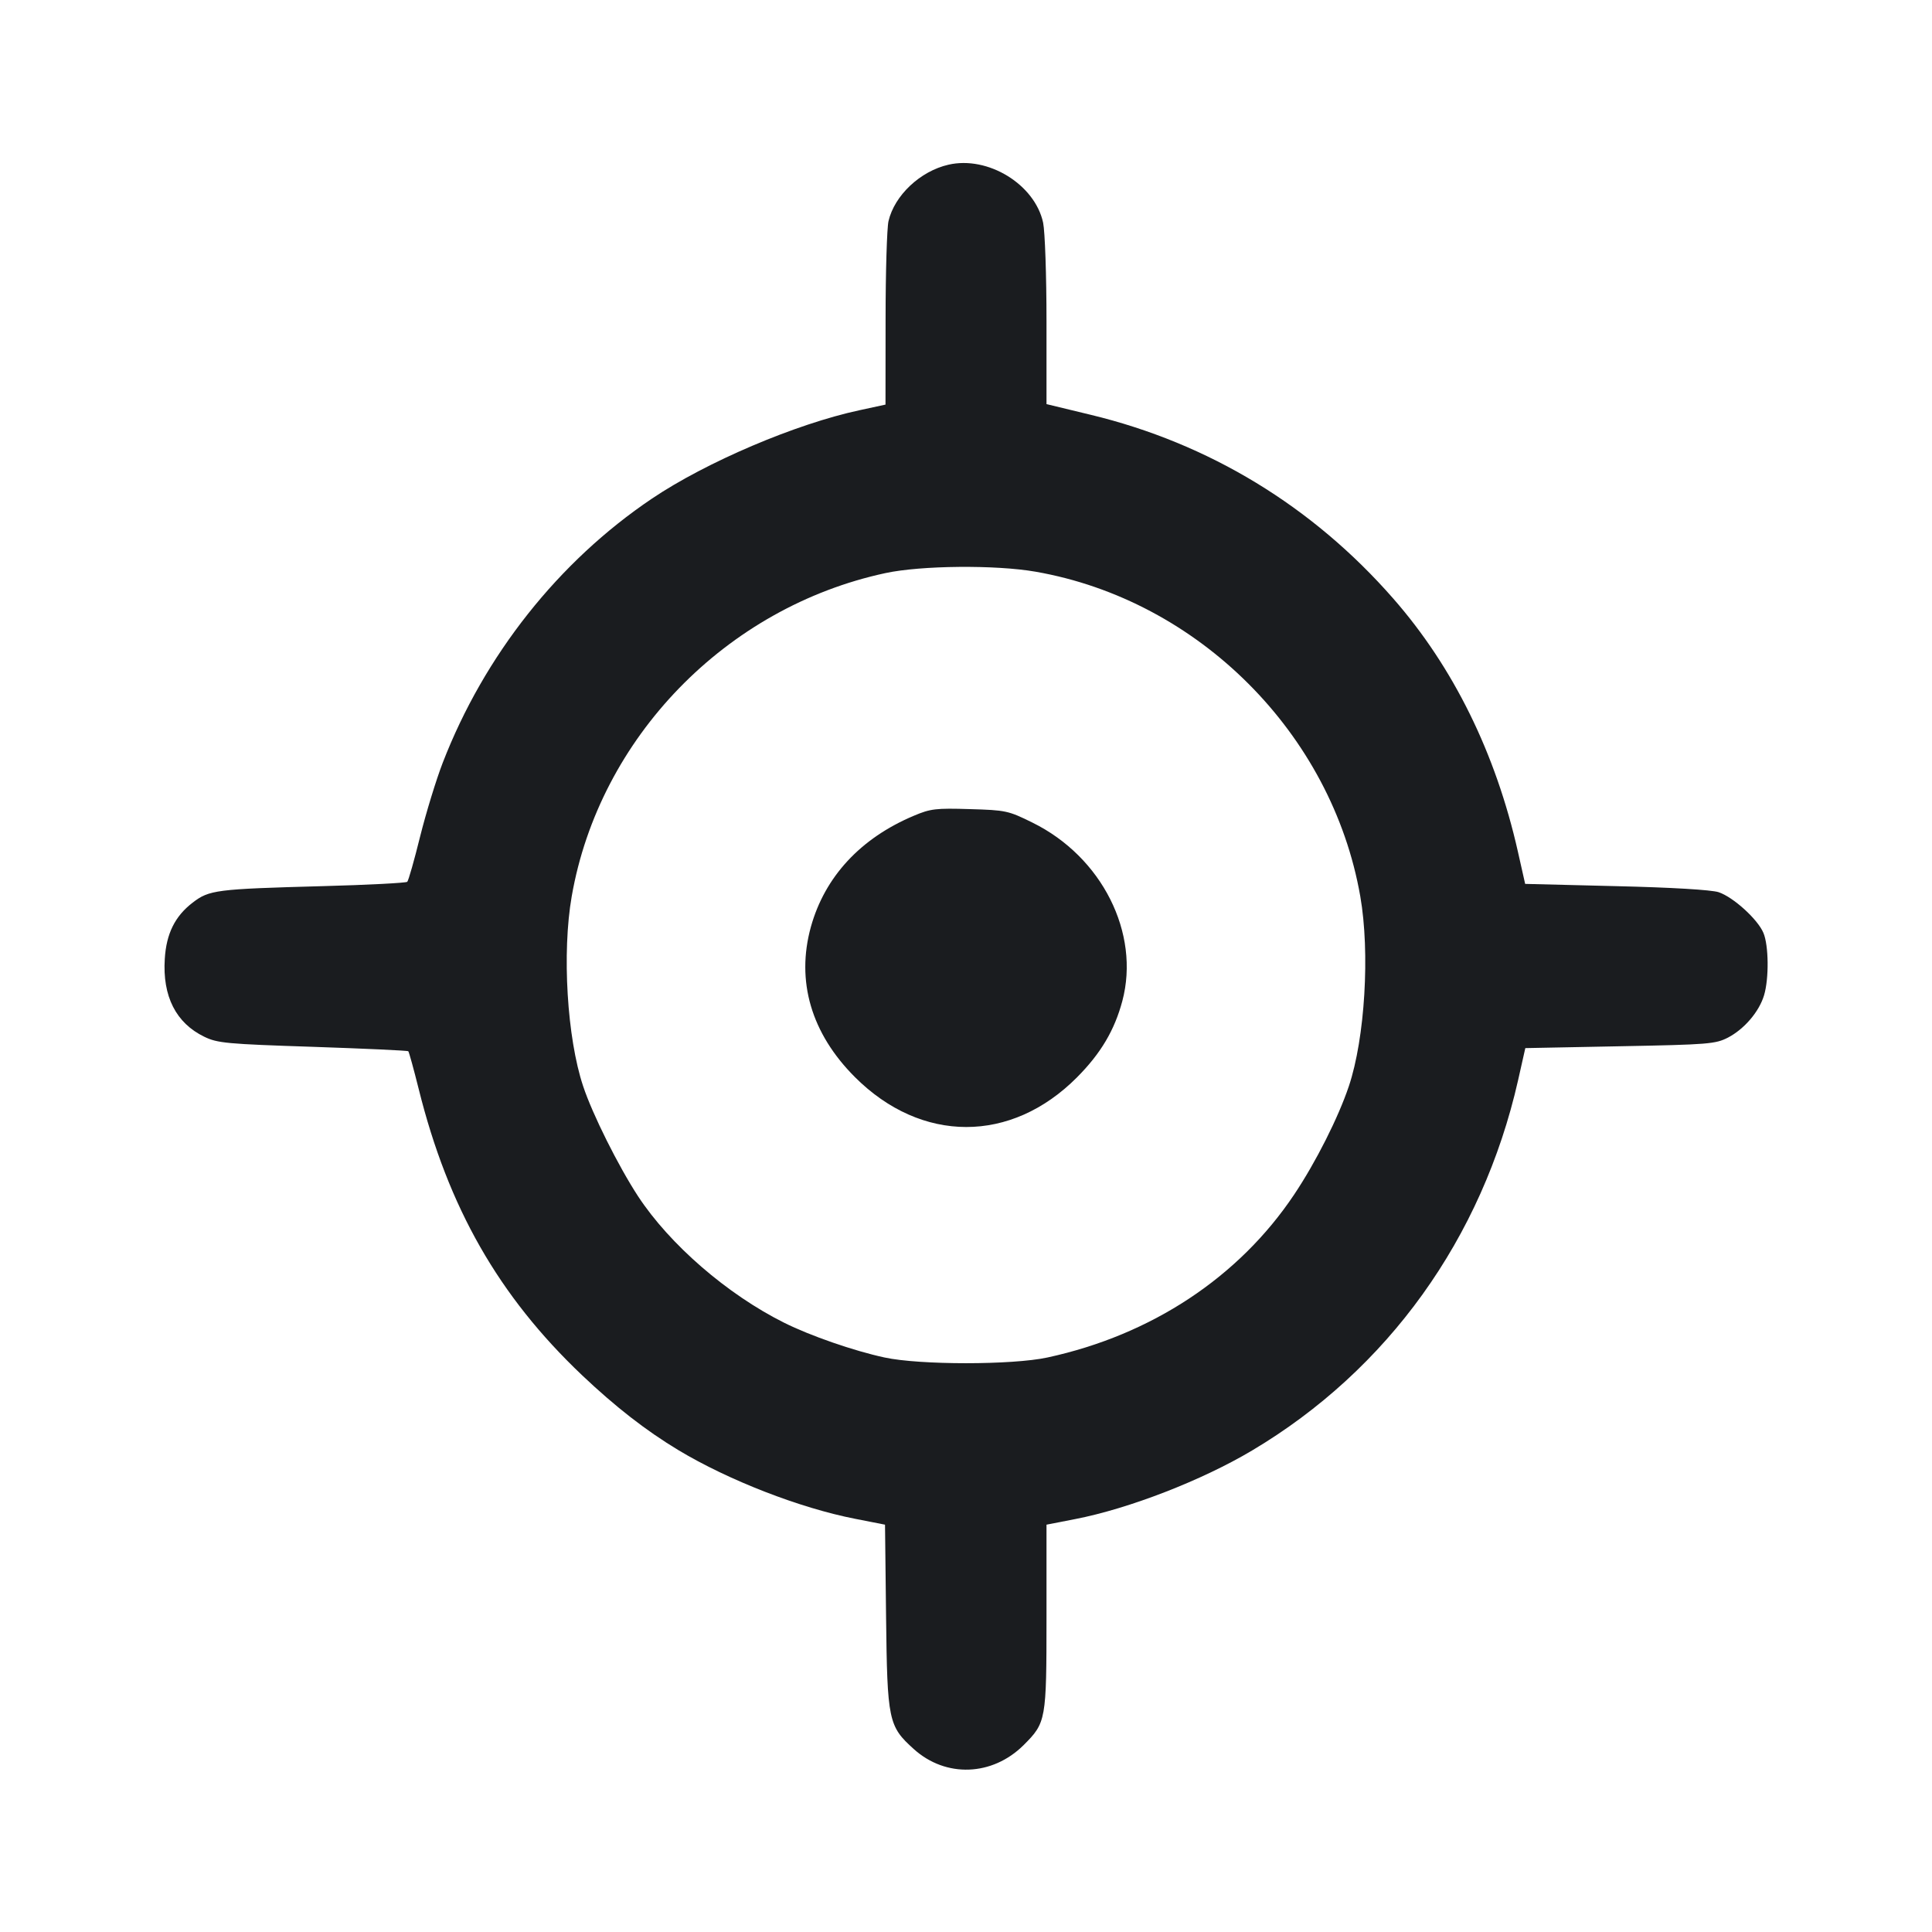 <svg width="24" height="24" viewBox="0 0 24 24" fill="none" xmlns="http://www.w3.org/2000/svg"><path d="M11.782 2.046 C 11.431 2.126,11.111 2.428,11.037 2.748 C 11.018 2.832,11.001 3.378,11.001 3.963 L 11.000 5.026 10.677 5.096 C 9.885 5.266,8.773 5.740,8.100 6.193 C 6.938 6.975,6.015 8.142,5.499 9.477 C 5.419 9.684,5.293 10.095,5.219 10.391 C 5.146 10.686,5.074 10.940,5.059 10.954 C 5.045 10.968,4.571 10.993,4.007 11.008 C 2.681 11.044,2.599 11.055,2.393 11.213 C 2.174 11.381,2.066 11.598,2.047 11.911 C 2.017 12.376,2.186 12.709,2.538 12.879 C 2.701 12.958,2.815 12.969,3.886 13.004 C 4.530 13.026,5.064 13.050,5.072 13.059 C 5.081 13.068,5.139 13.279,5.201 13.527 C 5.568 15.002,6.195 16.100,7.230 17.083 C 7.645 17.476,8.025 17.772,8.427 18.014 C 9.051 18.389,9.938 18.734,10.627 18.868 L 10.994 18.940 11.007 20.080 C 11.022 21.375,11.036 21.444,11.352 21.728 C 11.750 22.087,12.328 22.065,12.717 21.677 C 12.995 21.399,13.000 21.370,13.000 20.092 L 13.000 18.940 13.354 18.871 C 14.022 18.742,14.930 18.390,15.553 18.019 C 17.240 17.016,18.413 15.383,18.858 13.420 L 18.948 13.020 20.124 12.997 C 21.226 12.976,21.310 12.969,21.466 12.889 C 21.669 12.783,21.853 12.567,21.914 12.363 C 21.976 12.156,21.972 11.746,21.906 11.589 C 21.835 11.419,21.530 11.143,21.349 11.083 C 21.260 11.054,20.767 11.024,20.075 11.008 L 18.946 10.980 18.856 10.580 C 18.580 9.356,18.054 8.288,17.308 7.436 C 16.305 6.289,15.018 5.507,13.550 5.153 L 13.000 5.020 13.000 3.992 C 13.000 3.420,12.981 2.876,12.958 2.766 C 12.855 2.290,12.273 1.933,11.782 2.046 M12.865 7.102 C 14.887 7.455,16.545 9.113,16.898 11.135 C 17.020 11.834,16.956 12.897,16.756 13.493 C 16.625 13.883,16.346 14.437,16.076 14.840 C 15.389 15.867,14.304 16.583,13.013 16.863 C 12.576 16.958,11.424 16.958,10.987 16.863 C 10.606 16.781,10.064 16.593,9.740 16.431 C 9.033 16.078,8.319 15.459,7.926 14.860 C 7.681 14.485,7.360 13.843,7.244 13.493 C 7.044 12.894,6.980 11.833,7.102 11.135 C 7.445 9.166,9.020 7.544,11.000 7.119 C 11.442 7.024,12.368 7.015,12.865 7.102 M11.351 10.134 C 10.689 10.413,10.246 10.892,10.073 11.514 C 9.887 12.188,10.077 12.837,10.620 13.380 C 11.446 14.206,12.561 14.207,13.380 13.382 C 13.675 13.085,13.845 12.798,13.942 12.435 C 14.166 11.592,13.689 10.644,12.826 10.219 C 12.525 10.070,12.494 10.064,12.046 10.051 C 11.626 10.038,11.558 10.046,11.351 10.134 " fill="#1A1C1F" stroke="none" fill-rule="evenodd"></path></svg>